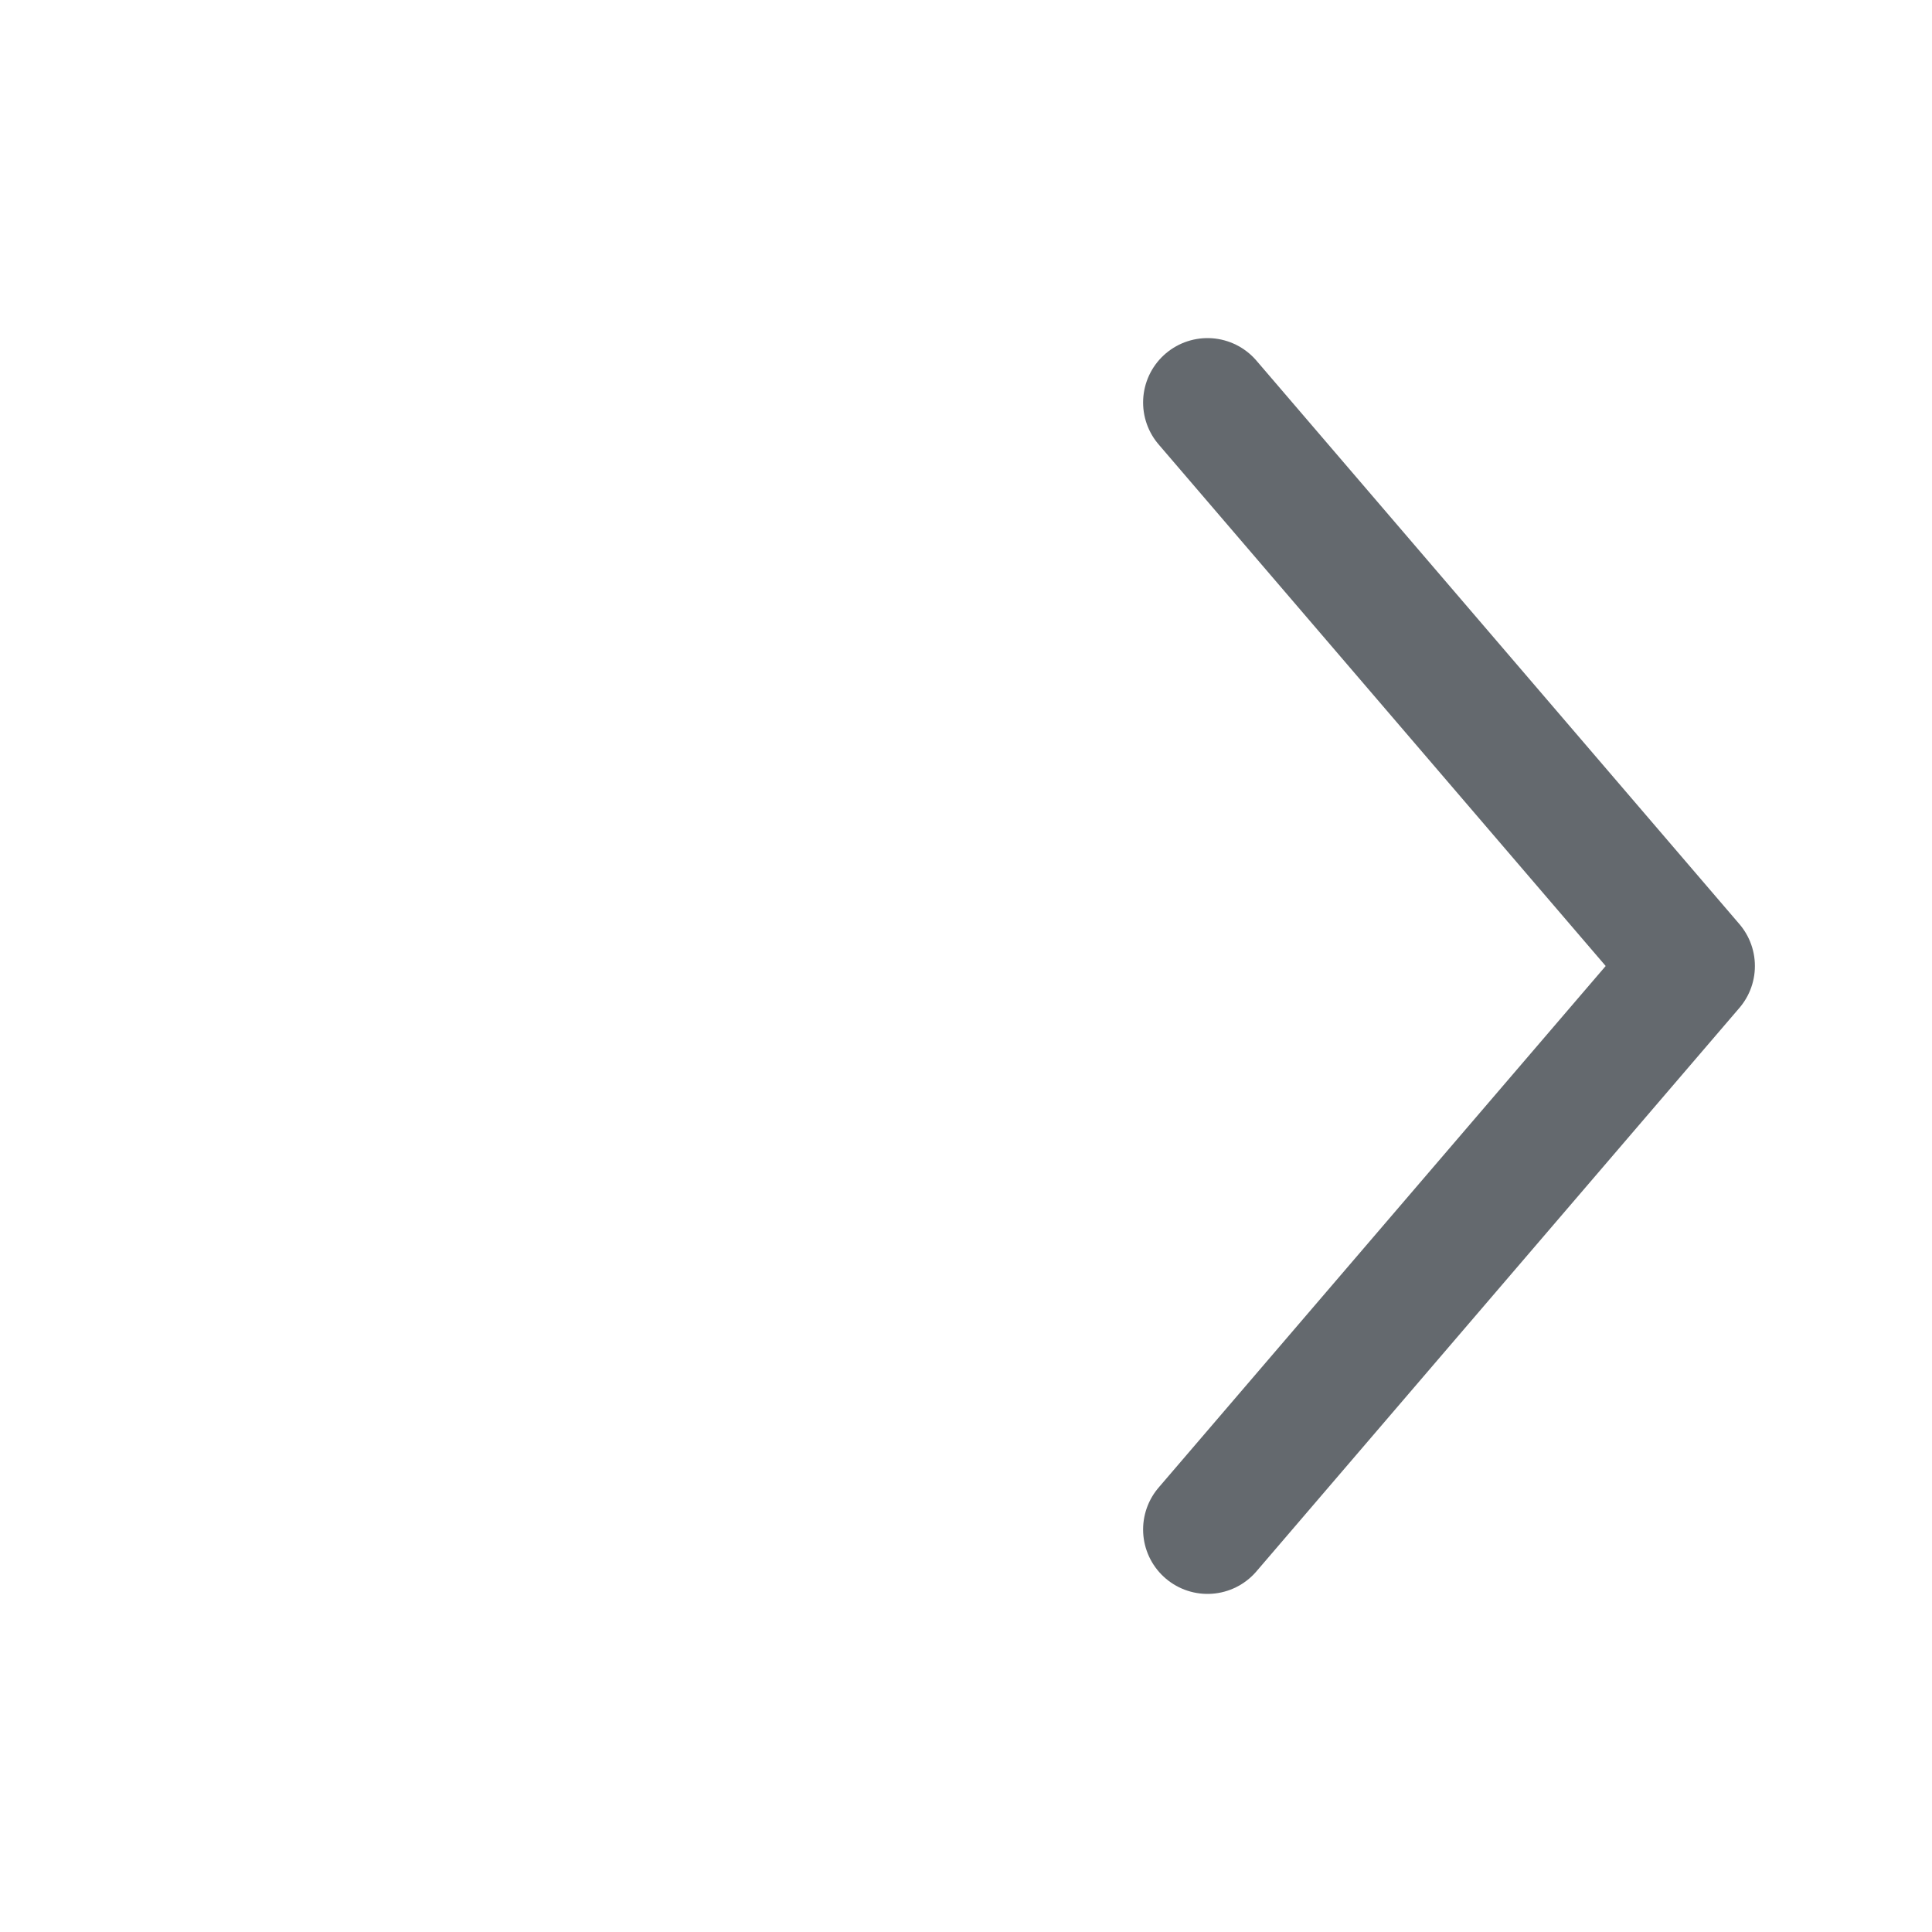 <svg width="24" height="24" viewBox="0 0 24 24" fill="none" xmlns="http://www.w3.org/2000/svg">
    <path d="m15 5 6 7-6 7" stroke="#64696E" stroke-width="1.6" stroke-linecap="round" stroke-linejoin="round"/>
</svg>
